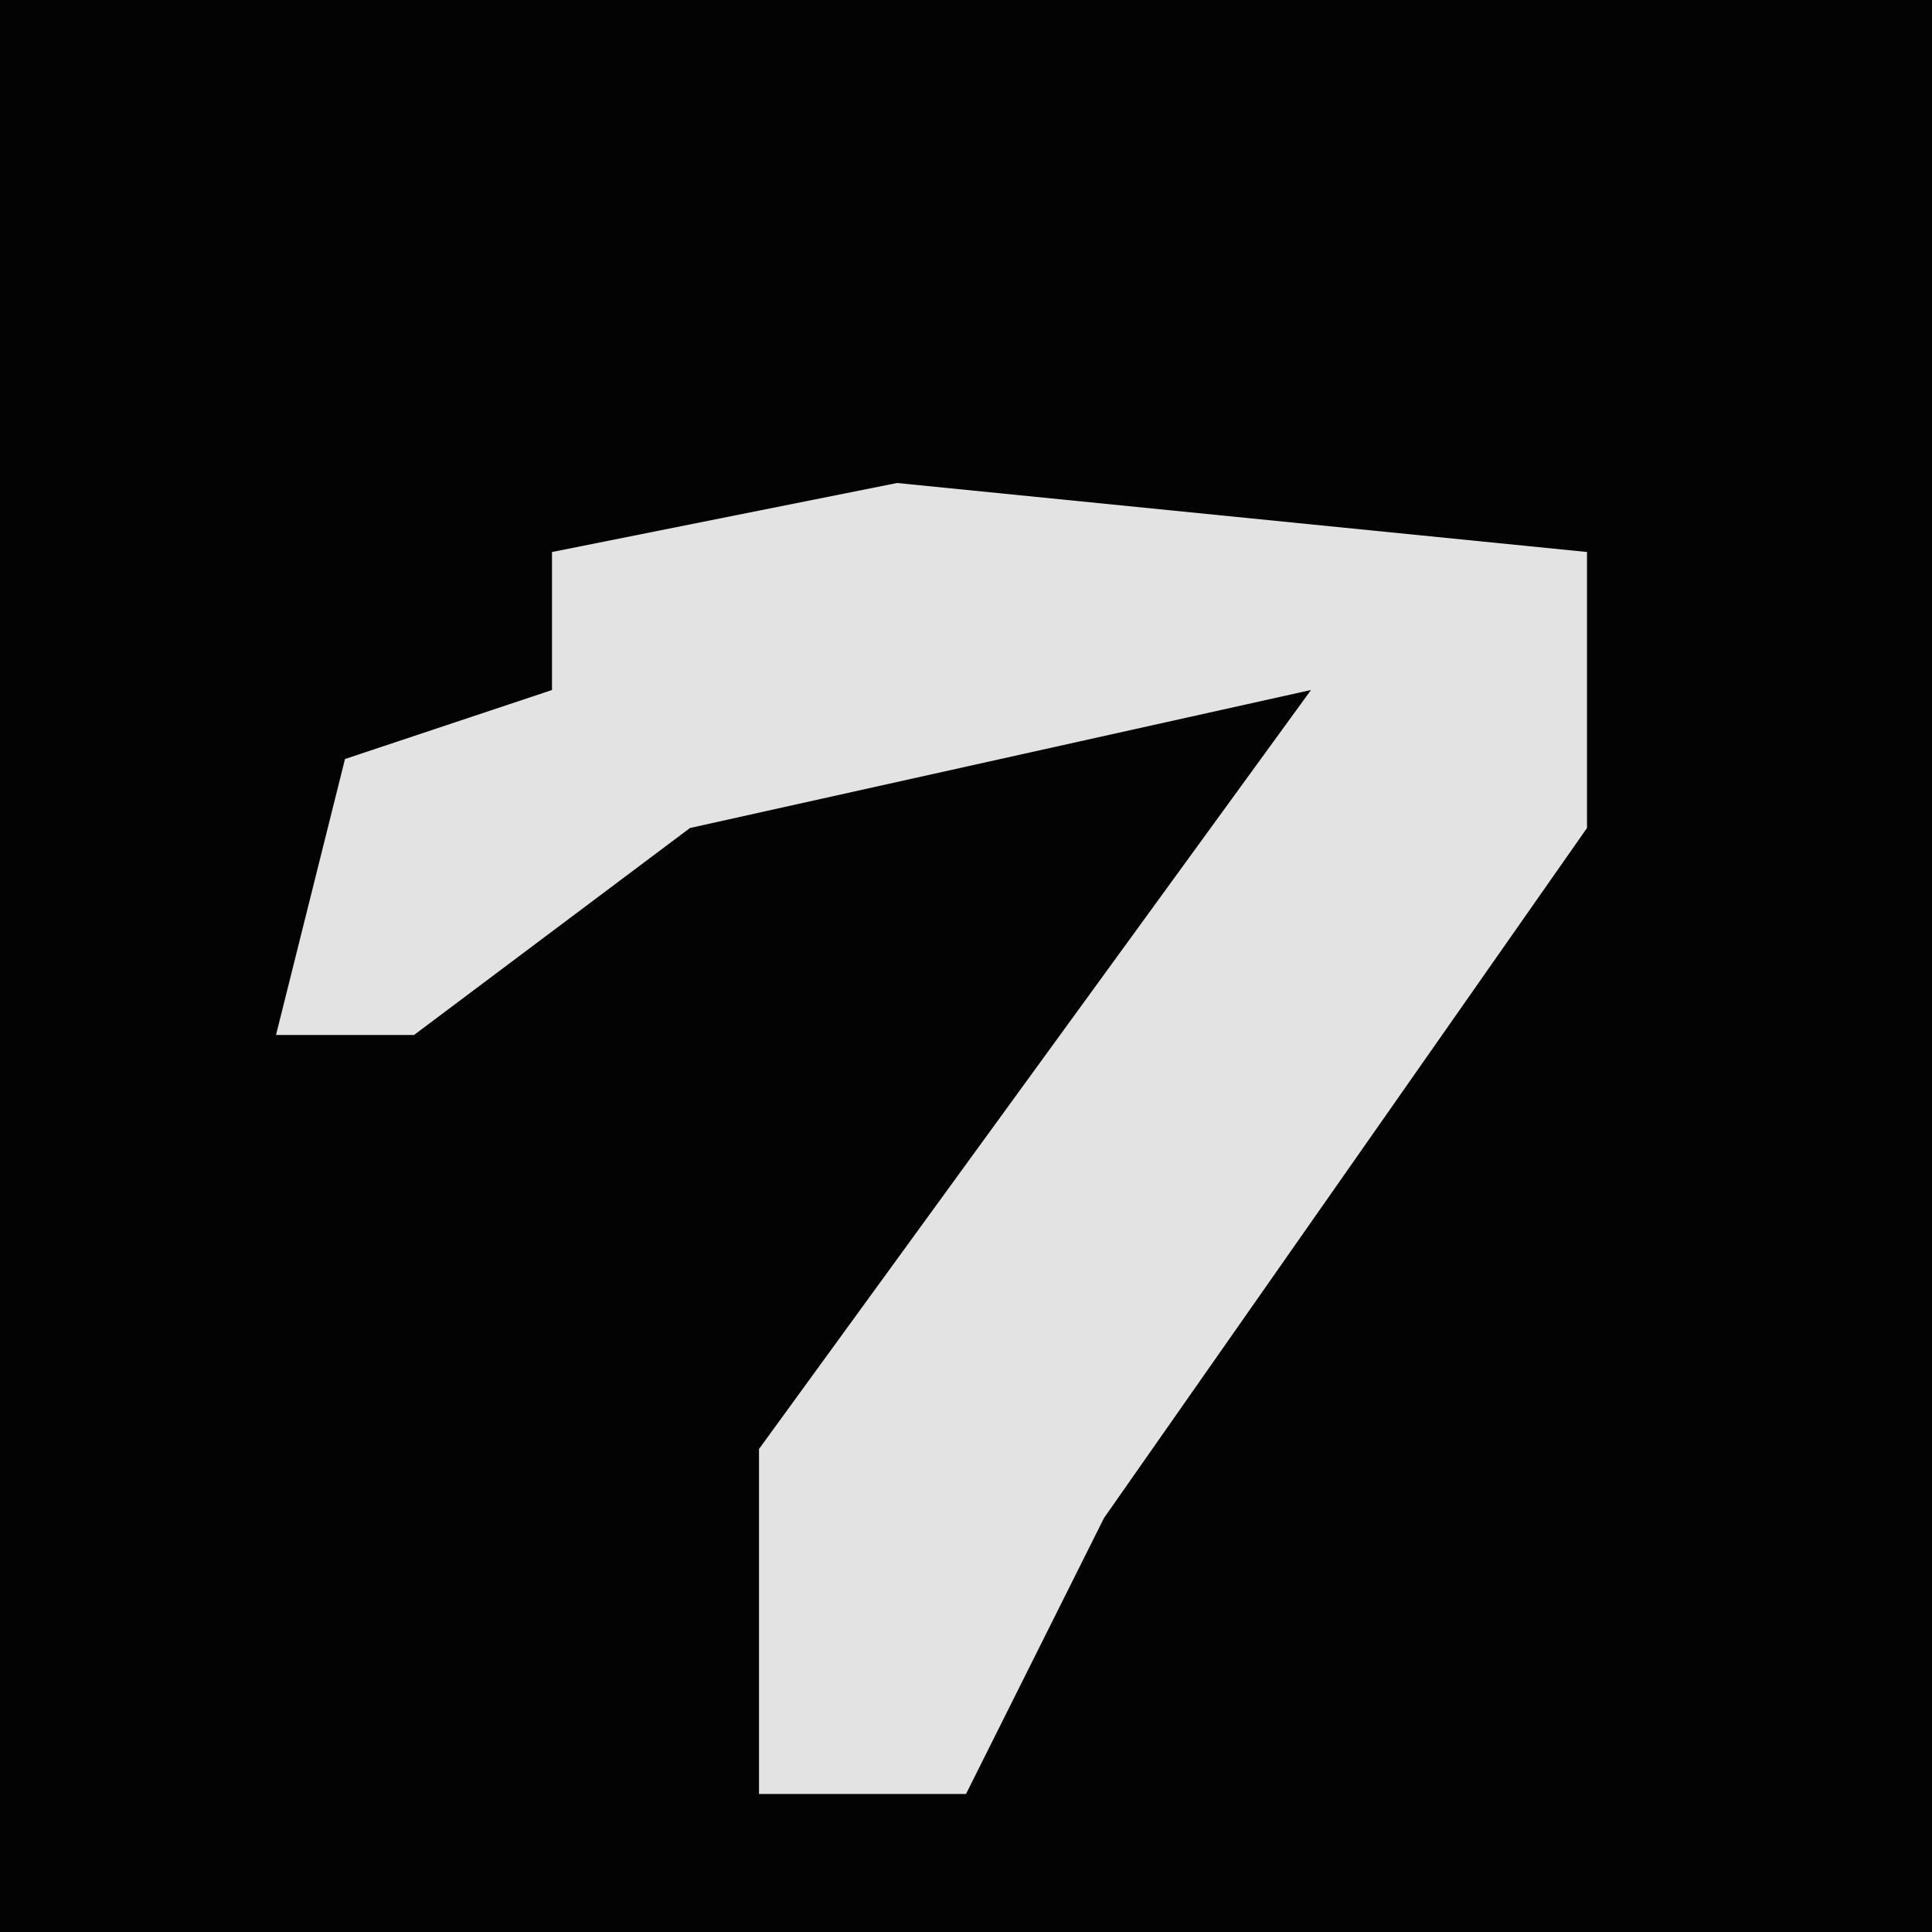 <?xml version="1.0" encoding="UTF-8"?>
<svg version="1.1" xmlns="http://www.w3.org/2000/svg" width="28" height="28">
<path d="M0,0 L28,0 L28,28 L0,28 Z " fill="#030303" transform="translate(0,0)"/>
<path d="M0,0 L10,1 L10,5 L3,15 L1,19 L-2,19 L-2,14 L6,3 L-3,5 L-7,8 L-9,8 L-8,4 L-5,3 L-5,1 Z " fill="#E3E3E3" transform="translate(13,7)"/>
</svg>

